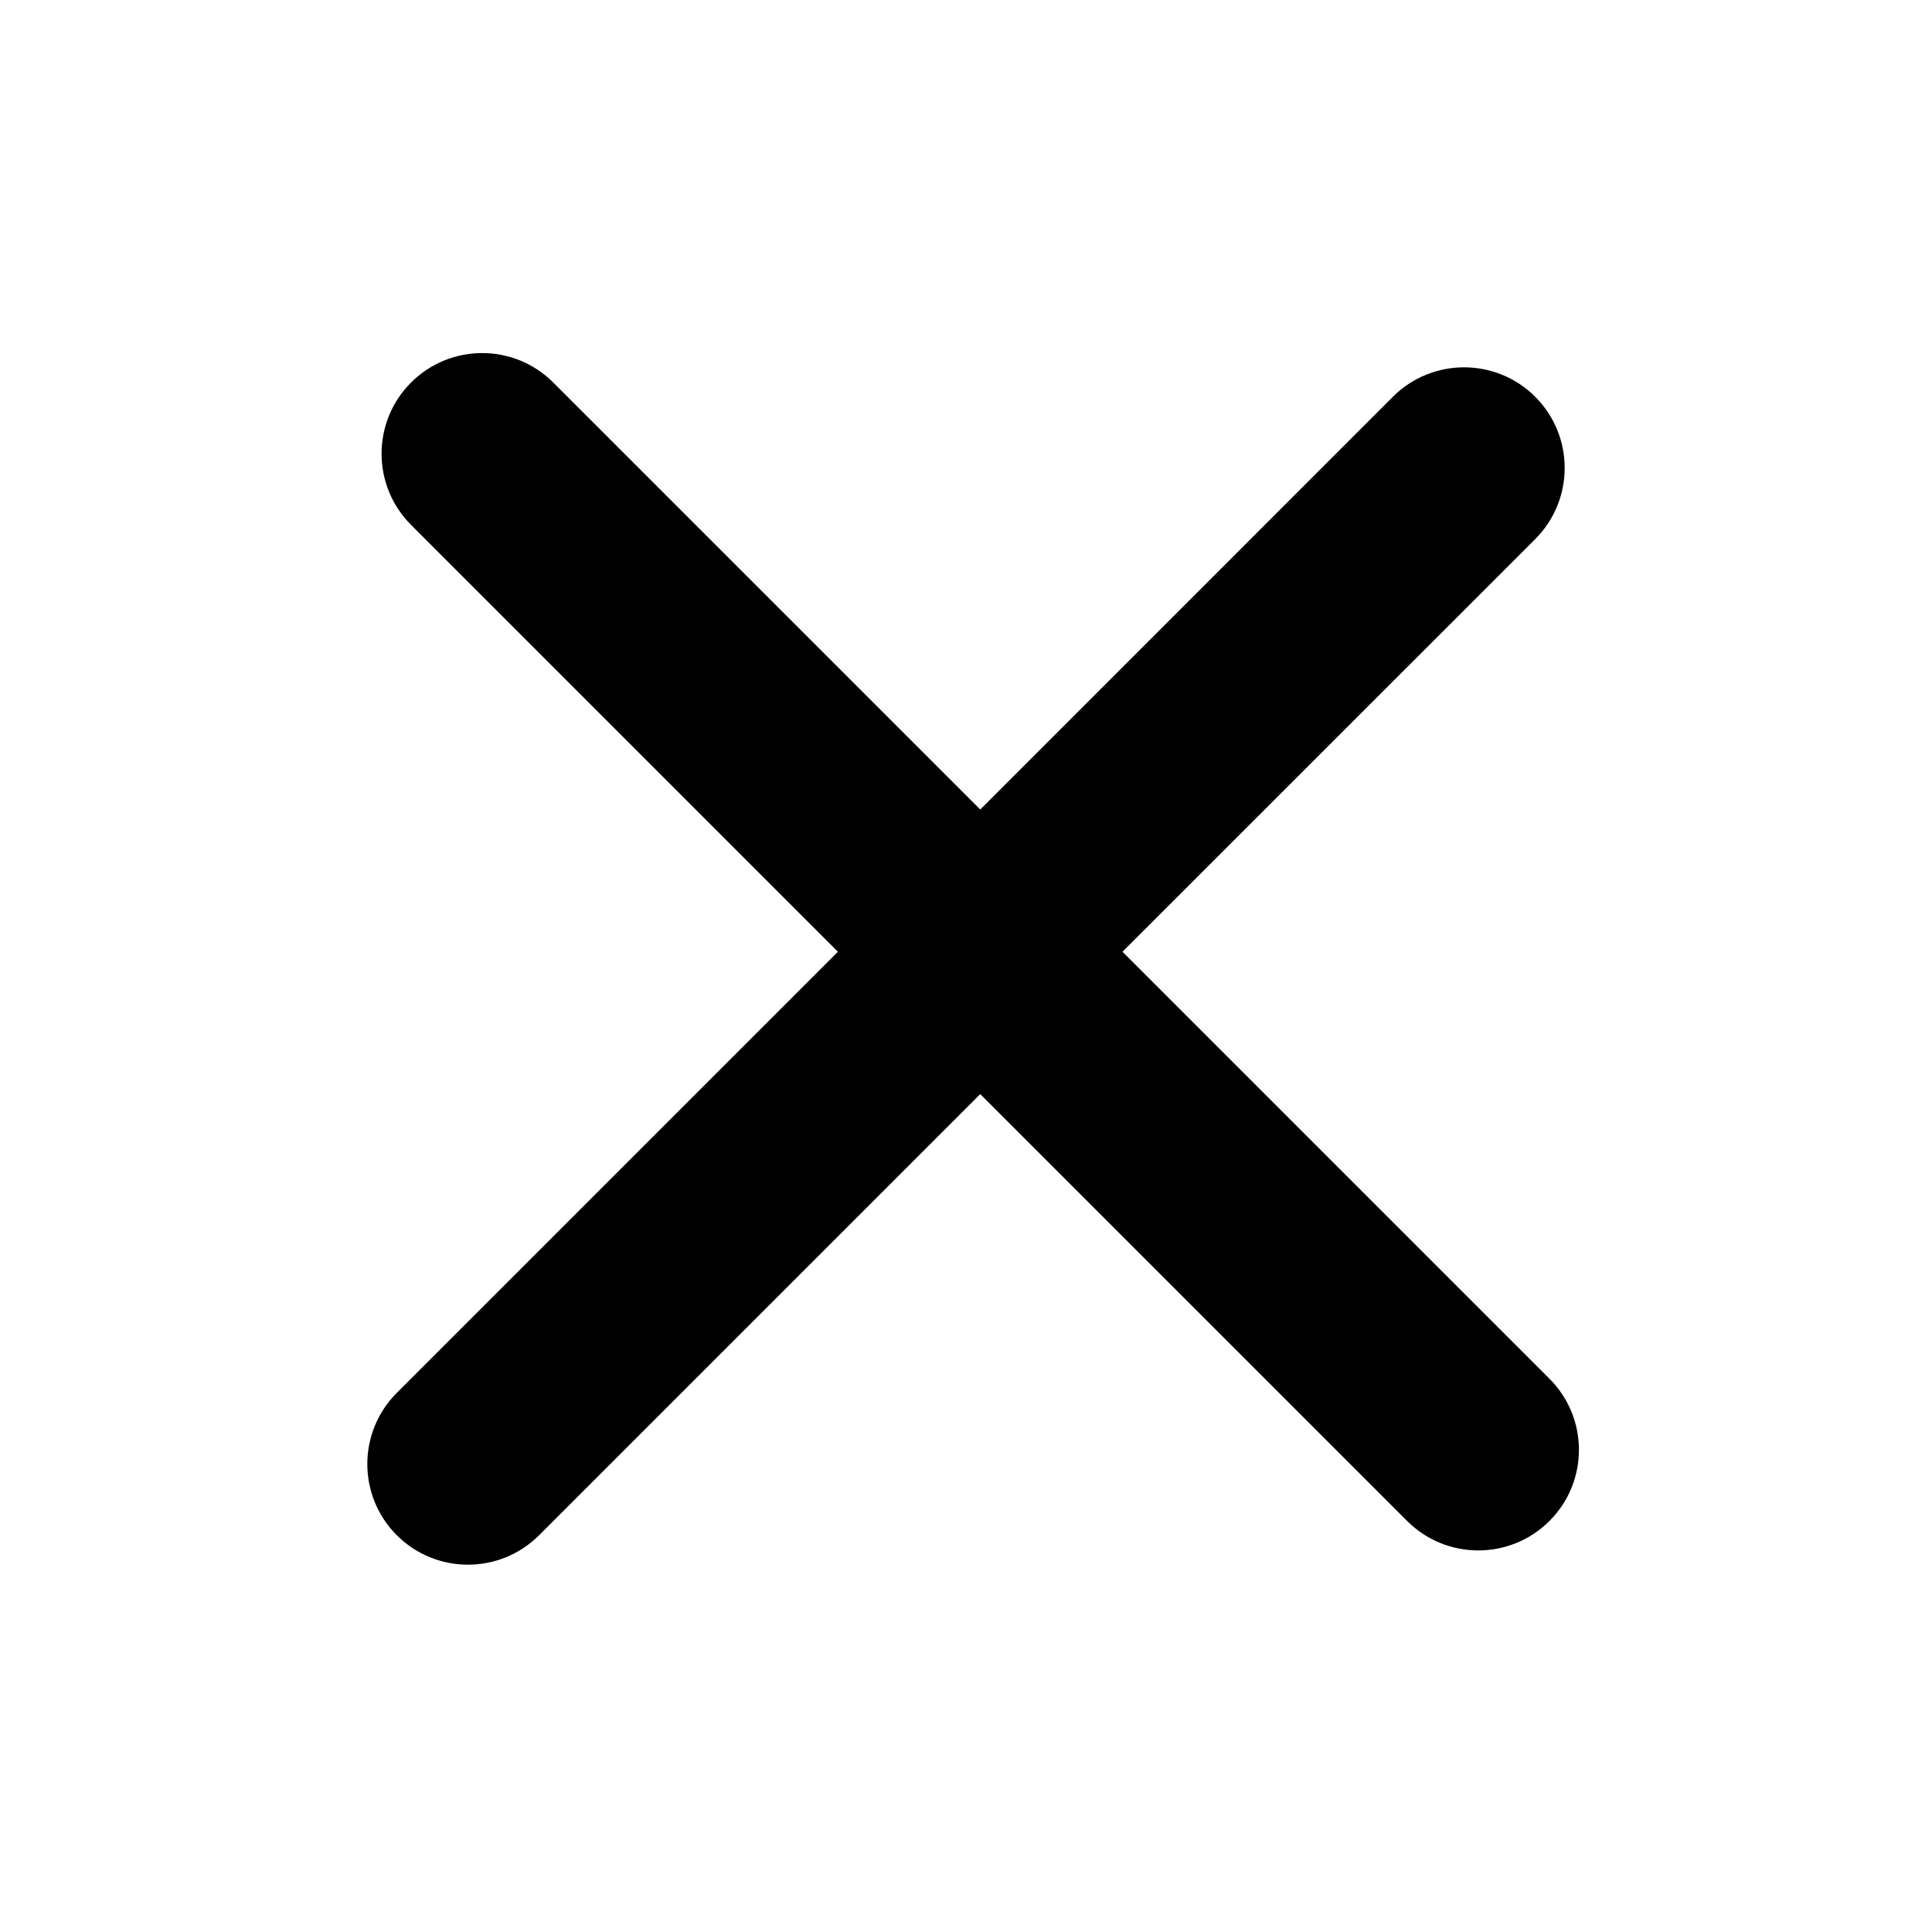 <svg width="24" height="24" viewBox="0 0 24 24" fill="none" xmlns="http://www.w3.org/2000/svg">
<g clip-path="url(#clip0_43_1292)">
<path fill-rule="evenodd" clip-rule="evenodd" d="M17.48 18.894C17.968 19.382 18.76 19.382 19.248 18.894C19.736 18.406 19.736 17.615 19.248 17.127L13.944 11.823L19.071 6.697C19.559 6.209 19.559 5.417 19.071 4.929C18.583 4.441 17.791 4.441 17.303 4.929L12.177 10.056L6.873 4.752C6.385 4.264 5.594 4.264 5.106 4.752C4.618 5.24 4.618 6.032 5.106 6.52L10.409 11.823L4.929 17.303C4.441 17.791 4.441 18.583 4.929 19.071C5.417 19.559 6.209 19.559 6.697 19.071L12.177 13.591L17.48 18.894Z" fill="black"/>
</g>
<defs>
<clipPath id="clip0_43_1292">
<rect width="24" height="24" fill="white"/>
</clipPath>
</defs>
</svg>
